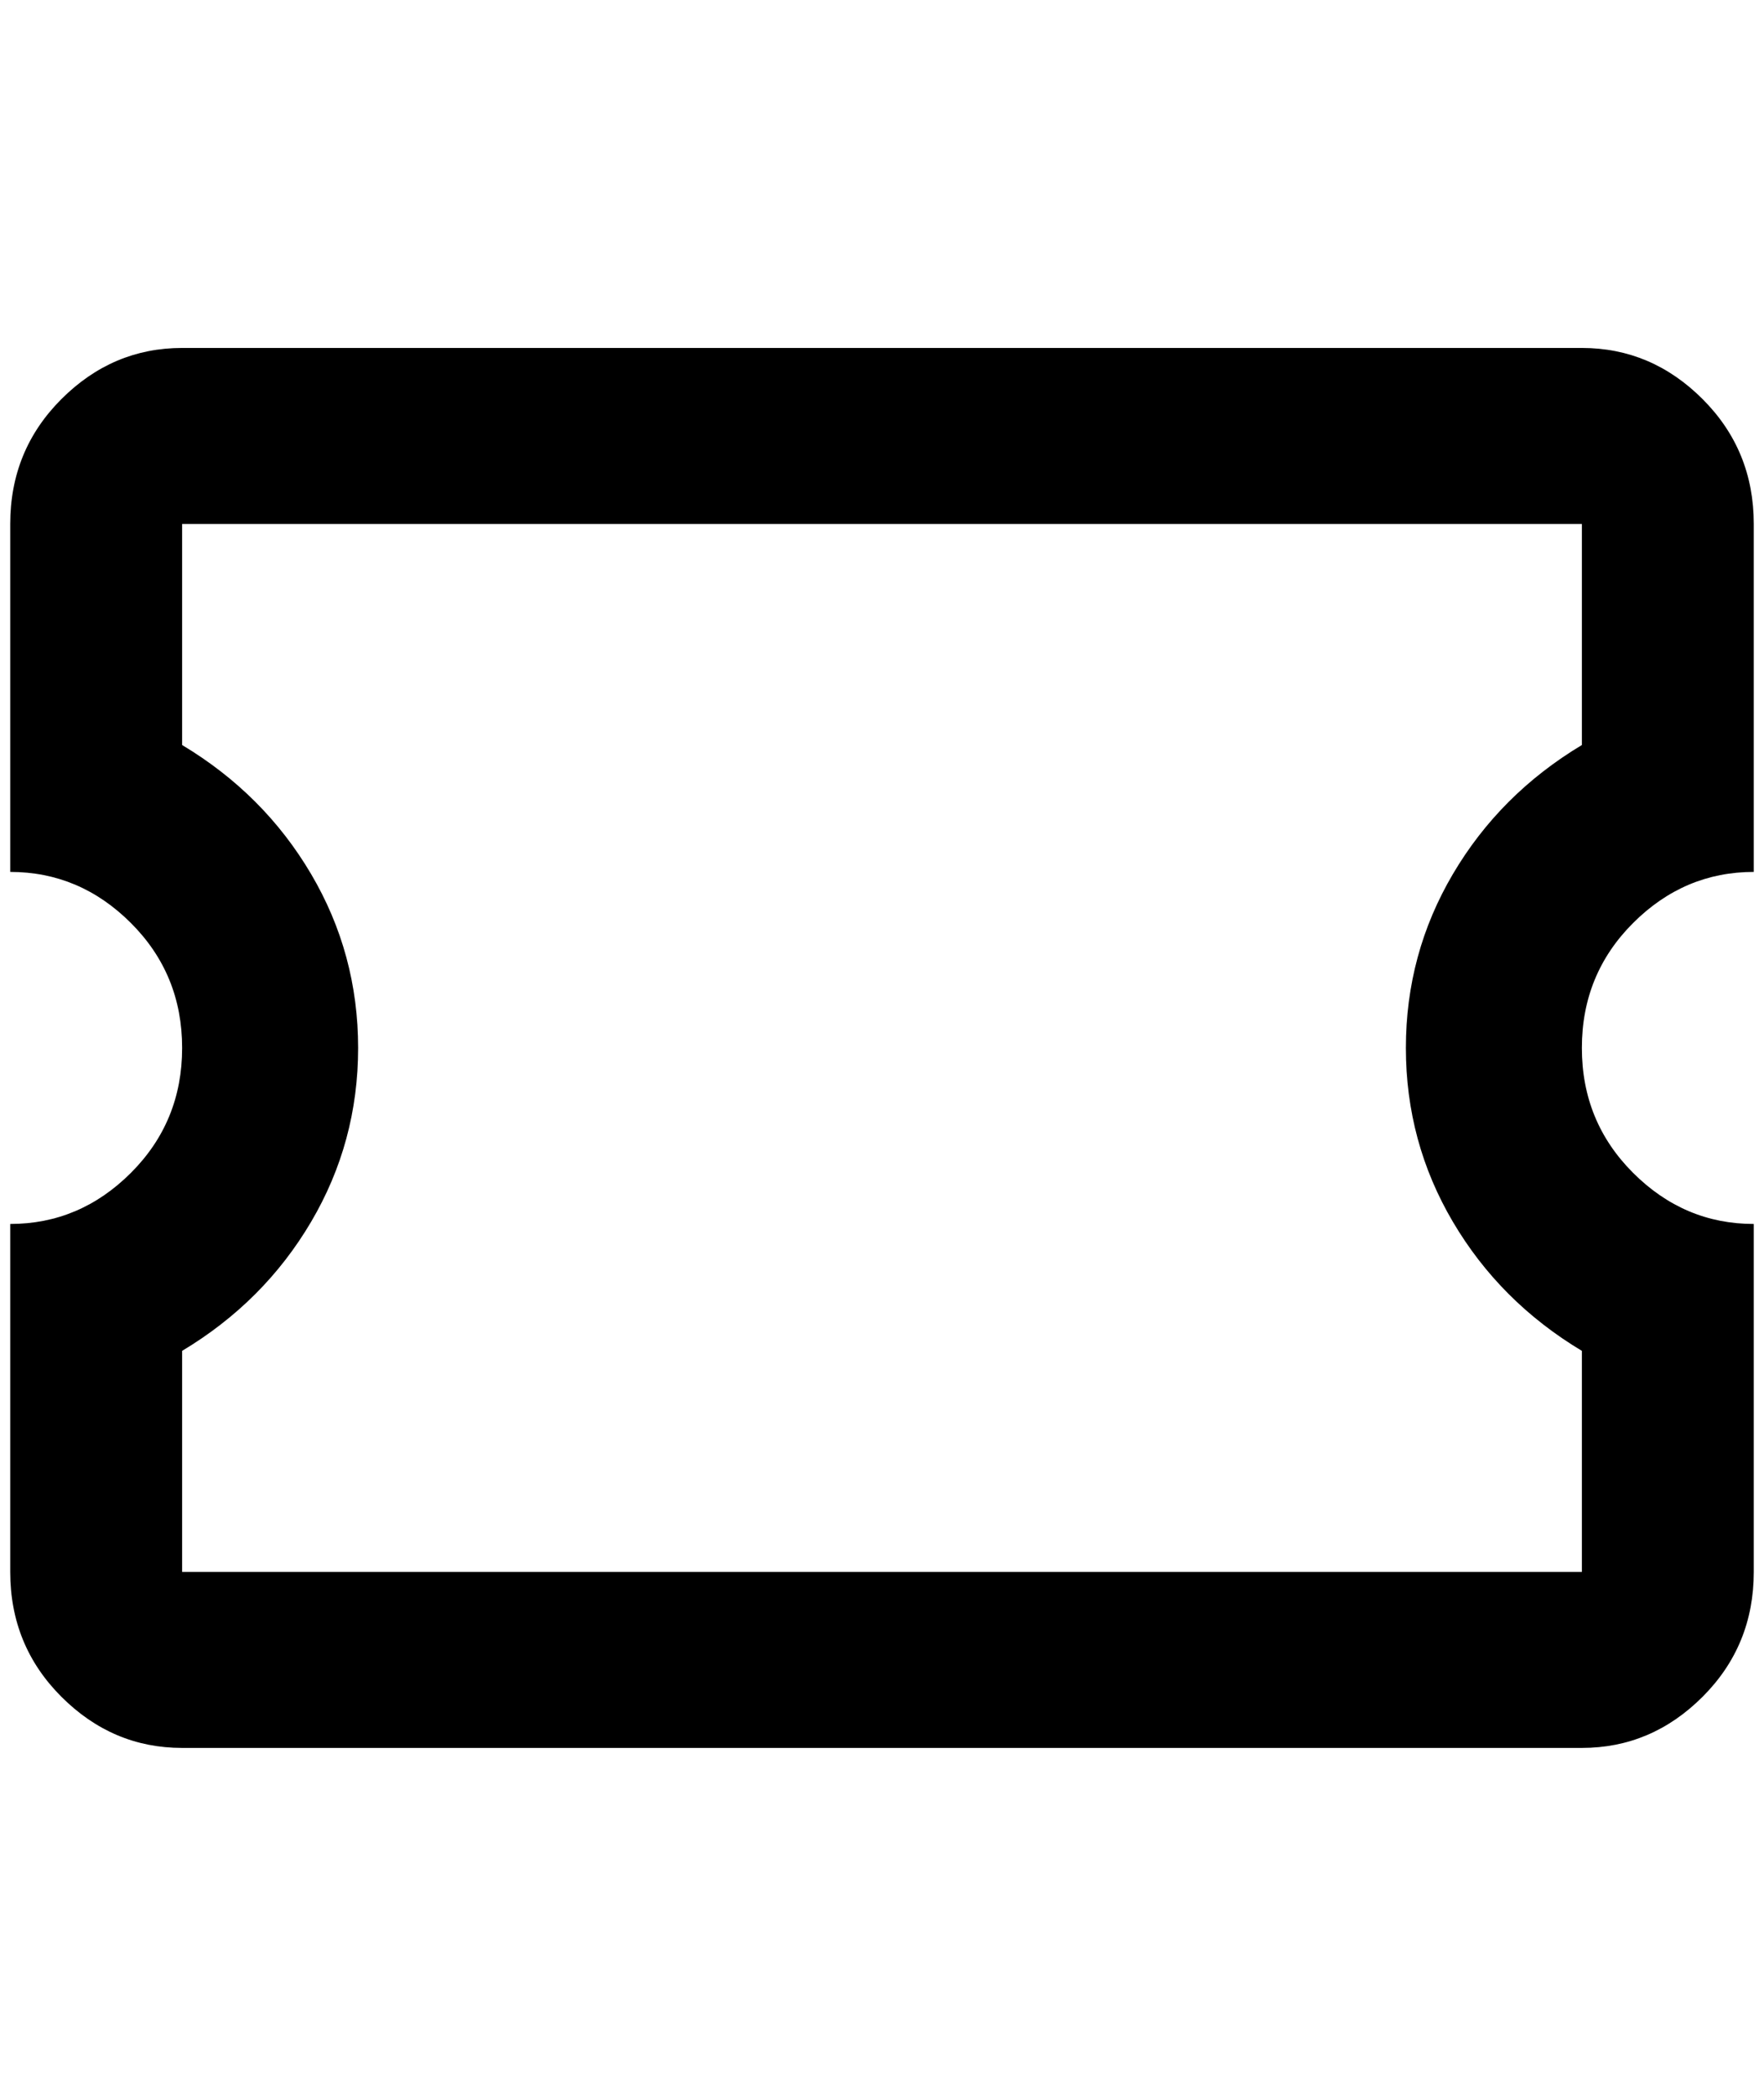 <?xml version="1.0" standalone="no"?>
<!DOCTYPE svg PUBLIC "-//W3C//DTD SVG 1.1//EN" "http://www.w3.org/Graphics/SVG/1.1/DTD/svg11.dtd" >
<svg xmlns="http://www.w3.org/2000/svg" xmlns:xlink="http://www.w3.org/1999/xlink" version="1.1" viewBox="-10 0 1724 2048">
   <path fill="currentColor"
d="M168 340q-68 0 -118 50t-50 122v340q68 0 118 50t50 122t-50 122t-118 50v340q0 72 50 122t118 50h1368q68 0 118 -50t50 -122v-340q-68 0 -118 -50t-50 -122t50 -122t118 -50v-340q0 -72 -50 -122t-118 -50h-1368zM168 512h1368v216q-80 48 -126 126t-46 170t46 170
t126 126v216h-1368v-216q80 -48 126 -126t46 -170t-46 -170t-126 -126v-216z" />
</svg>
